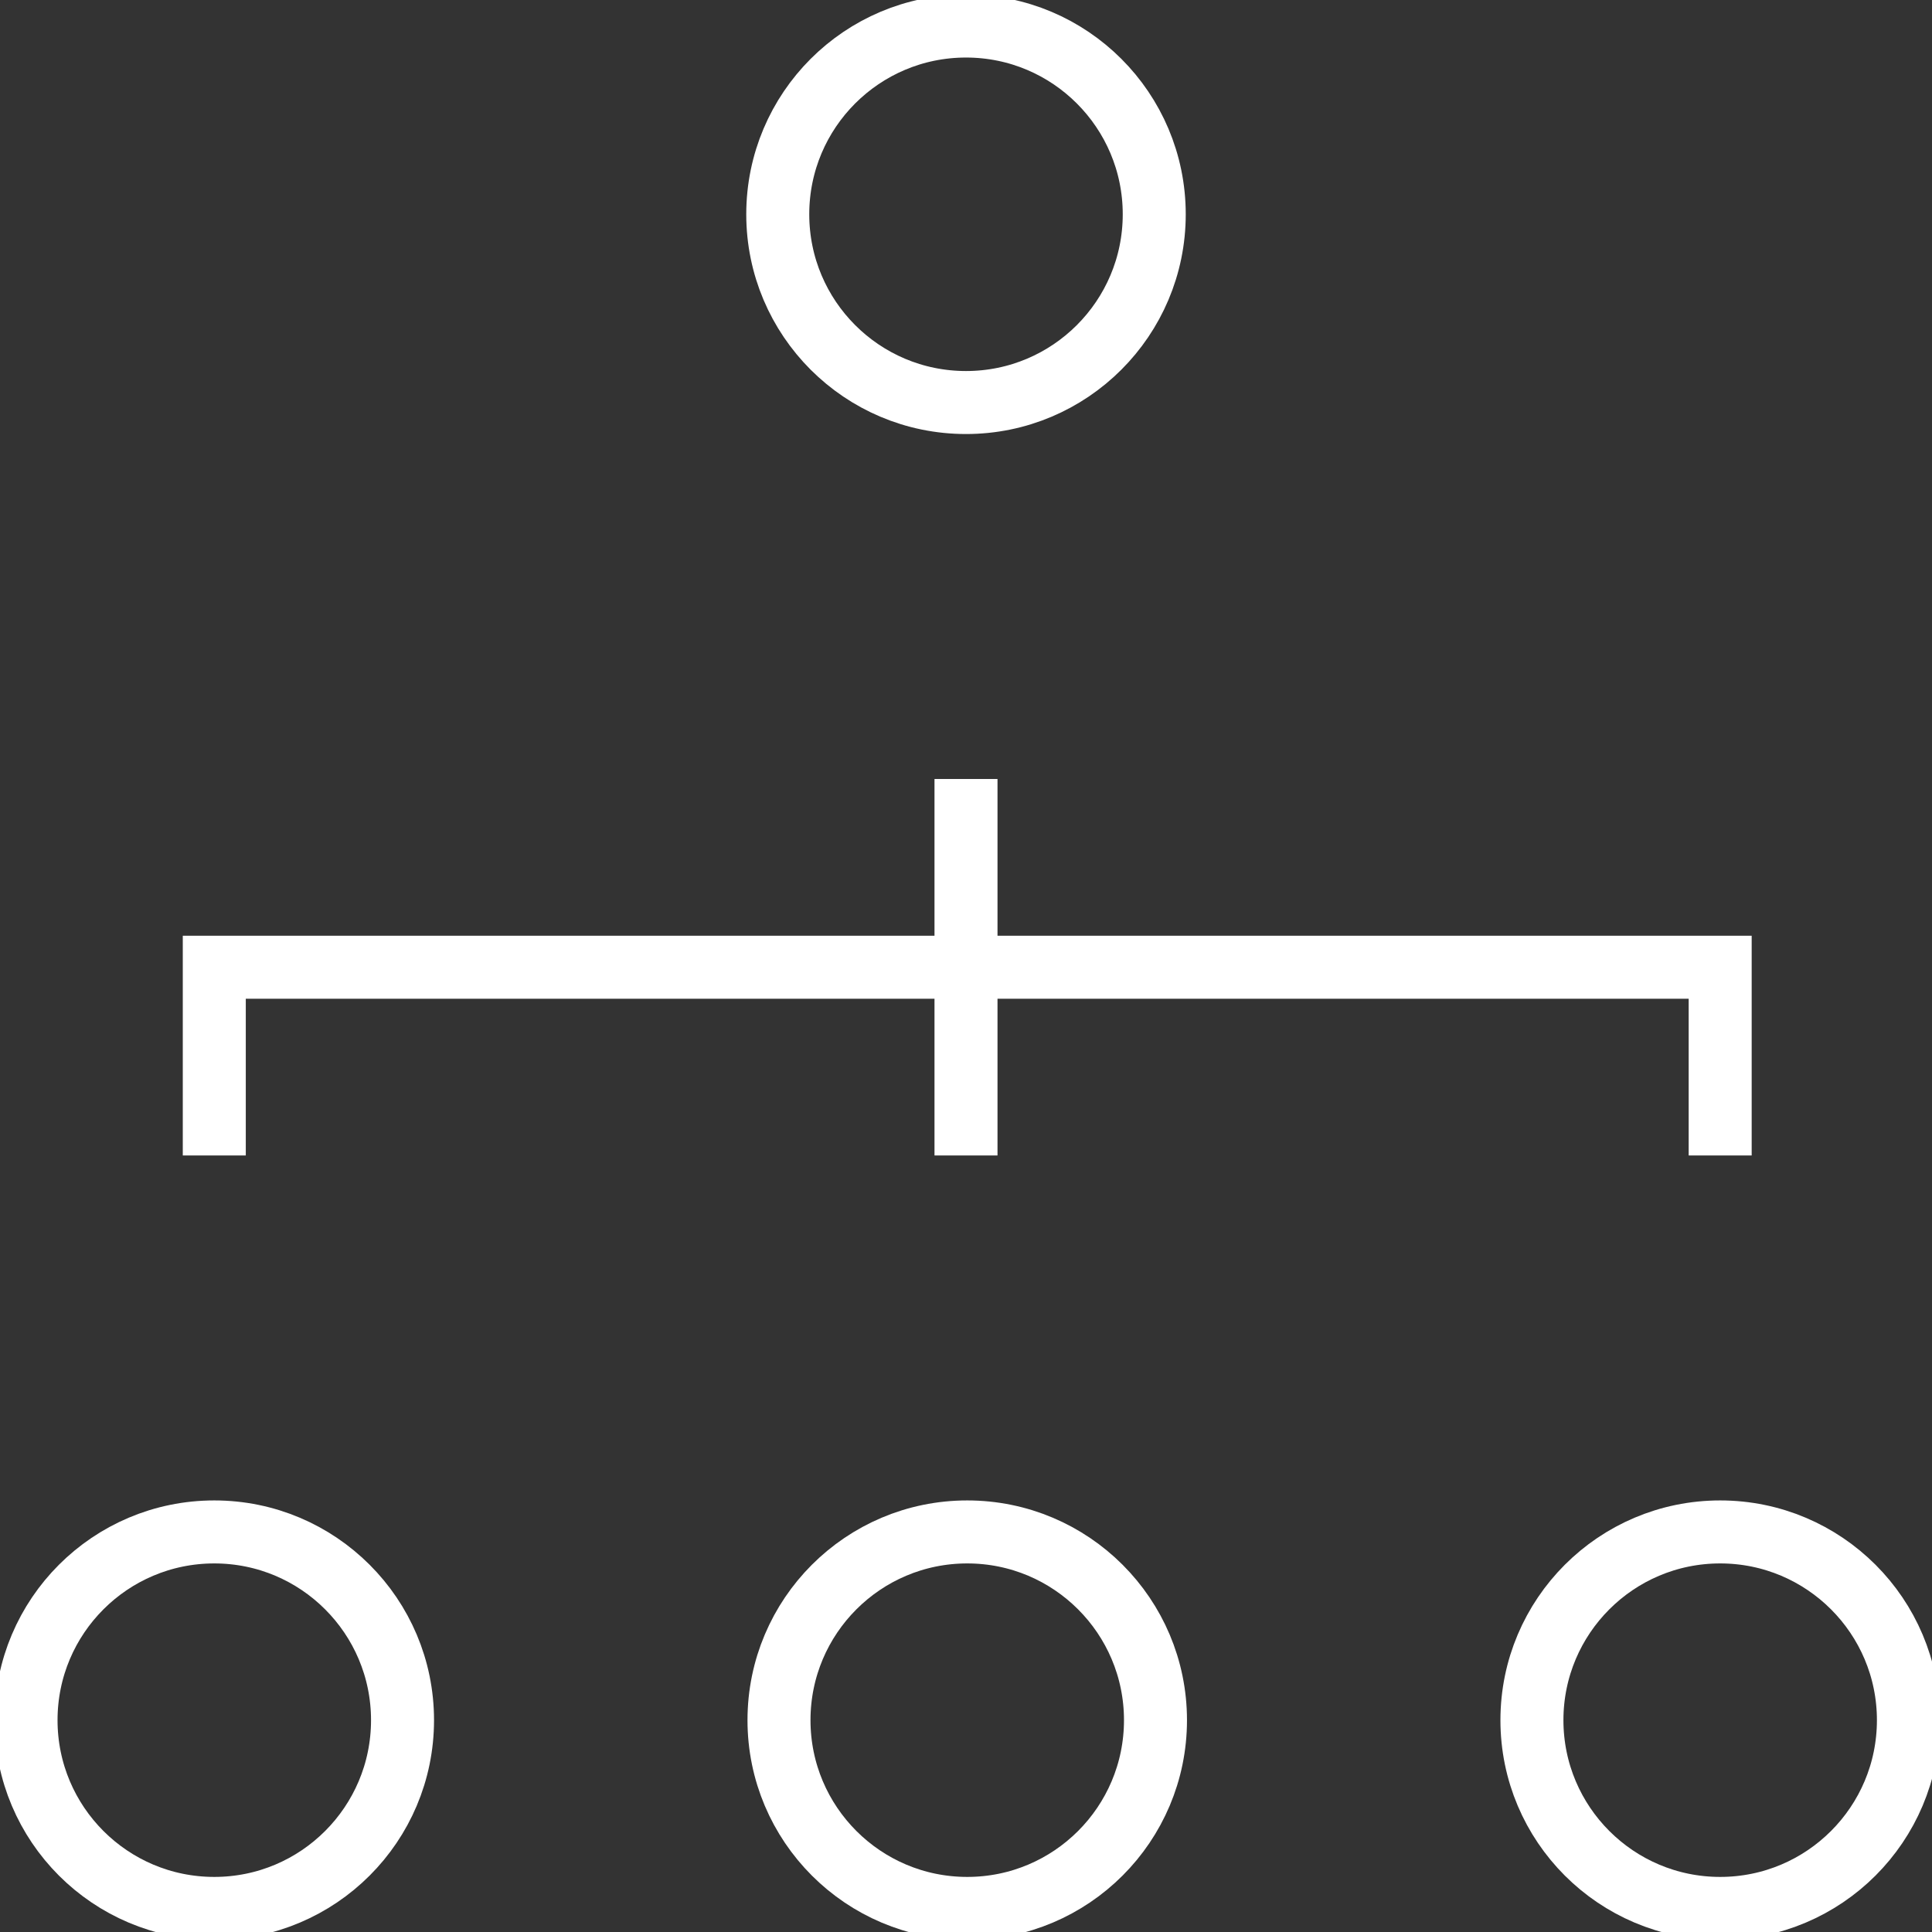 <?xml version="1.0" encoding="UTF-8"?>
<svg width="92px" height="92px" viewBox="0 0 92 92" version="1.1" xmlns="http://www.w3.org/2000/svg" xmlns:xlink="http://www.w3.org/1999/xlink">
    <rect x="0" y="0" width="92" height="92" fill="#333333" stroke="none"/>
    <!-- Generator: sketchtool 47.1 (45422) - http://www.bohemiancoding.com/sketch -->
    <title>img/icon-network</title>
    <desc>Created with sketchtool.</desc>
    <defs></defs>
    <g id="Img-Assets" stroke="none" stroke-width="1" fill="none" fill-rule="evenodd">
        <g id="img/icon-network" stroke="#FFFFFF">
            <g id="icon-network" transform="translate(1, 1)">
                <g>
                    <path d="M45,36.095 L45,54.022" id="Shape" stroke-width="3"></path>
                    <polyline id="Shape" stroke-width="3" points="9.204 54.022 9.204 45.059 80.913 45.059 80.913 54.022"></polyline>
                    <circle id="Oval" stroke-width="3" cx="45" cy="9.204" r="8.964"></circle>
                    <circle id="Oval" stroke-width="3" cx="9.204" cy="80.913" r="8.964"></circle>
                    <circle id="Oval" stroke-width="3" cx="45.059" cy="80.913" r="8.964"></circle>
                    <circle id="Oval" stroke-width="3" cx="80.913" cy="80.913" r="8.964"></circle>
                </g>
            </g>
        </g>
    </g>
</svg>